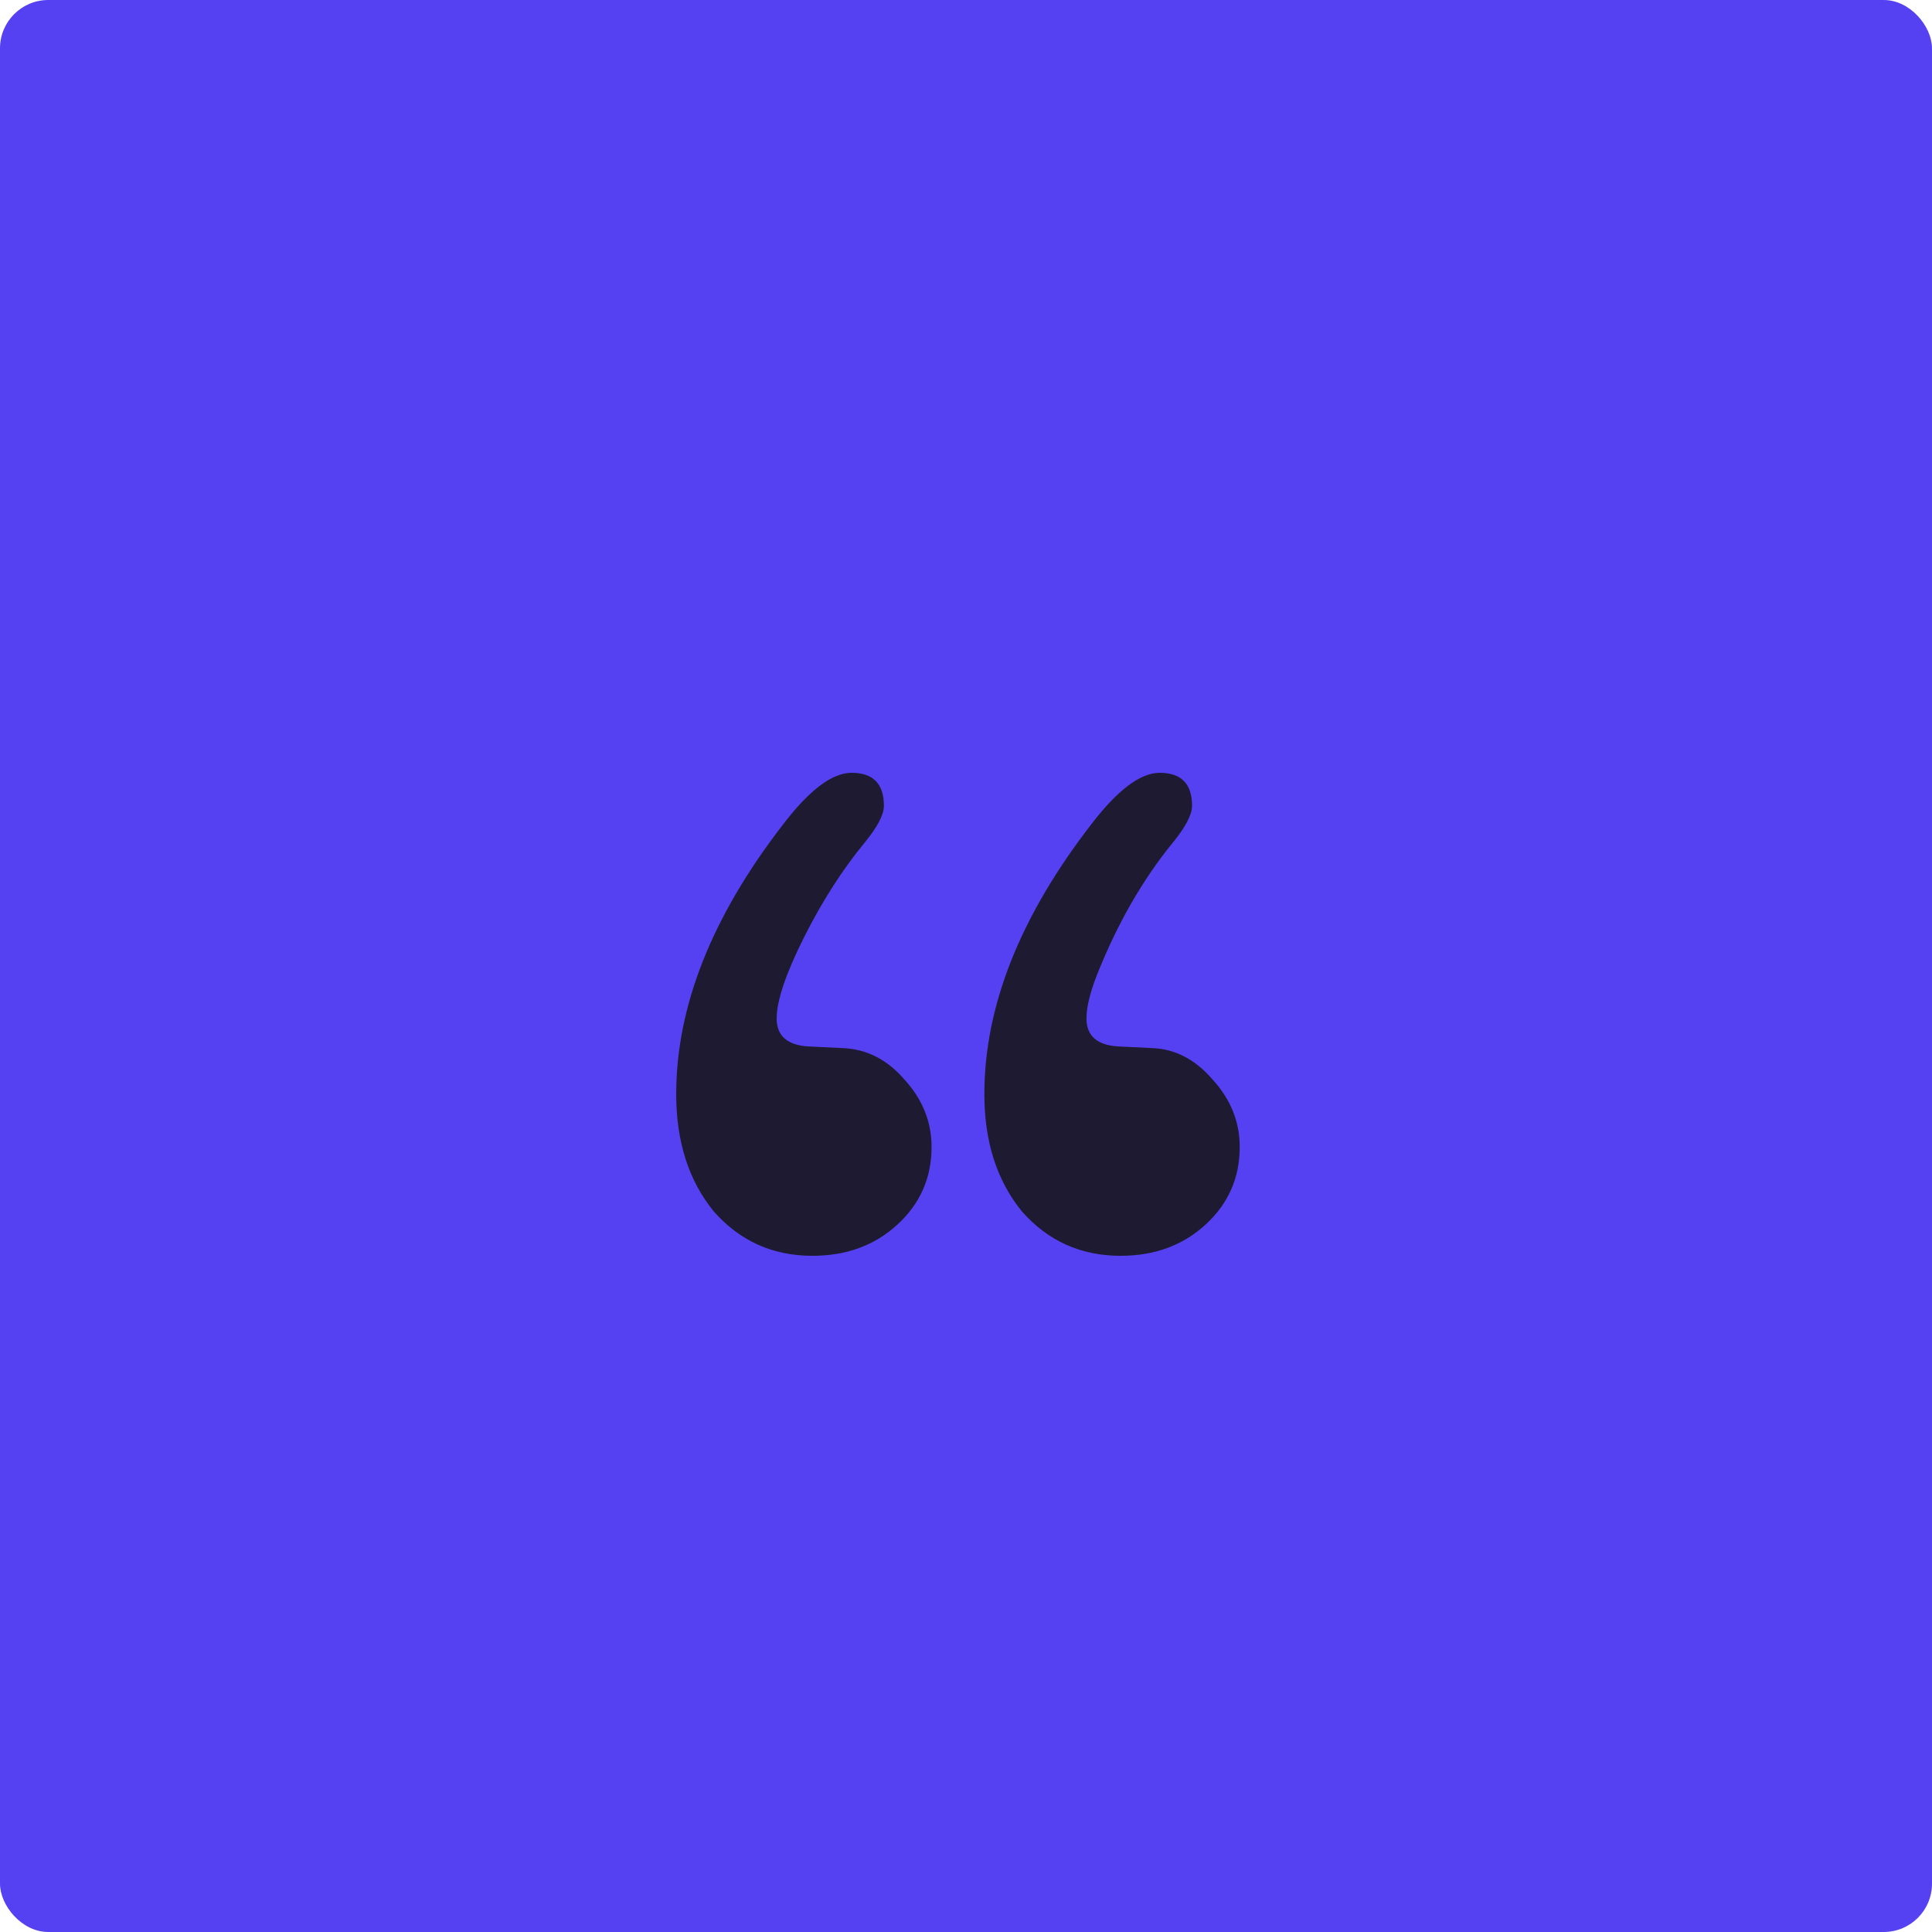 <svg width="40" height="40" viewBox="0 0 40 40" fill="none" xmlns="http://www.w3.org/2000/svg">
<rect width="40" height="40" rx="1" fill="#5641F2"/>
<path d="M22.494 21.085C22.494 21.449 22.718 21.643 23.164 21.666L23.869 21.7C24.339 21.722 24.75 21.939 25.103 22.348C25.479 22.758 25.667 23.224 25.667 23.747C25.667 24.384 25.432 24.919 24.962 25.352C24.492 25.784 23.904 26 23.199 26C22.377 26 21.695 25.693 21.155 25.078C20.638 24.441 20.38 23.634 20.38 22.655C20.38 20.835 21.12 18.969 22.6 17.058C23.141 16.353 23.611 16 24.01 16C24.456 16 24.68 16.227 24.68 16.683C24.68 16.865 24.55 17.115 24.292 17.433C23.658 18.207 23.129 19.129 22.706 20.198C22.565 20.562 22.494 20.858 22.494 21.085ZM16.08 21.085C16.08 21.449 16.303 21.643 16.749 21.666L17.454 21.7C17.948 21.722 18.371 21.939 18.723 22.348C19.099 22.758 19.287 23.224 19.287 23.747C19.287 24.384 19.052 24.919 18.582 25.352C18.112 25.784 17.525 26 16.82 26C15.997 26 15.316 25.693 14.775 25.078C14.258 24.441 14 23.634 14 22.655C14 20.835 14.74 18.969 16.221 17.058C16.761 16.353 17.231 16 17.63 16C18.077 16 18.3 16.227 18.3 16.683C18.3 16.865 18.171 17.115 17.912 17.433C17.442 18.002 17.02 18.662 16.643 19.413C16.267 20.164 16.08 20.721 16.08 21.085Z" fill="#1E1A31"/>
</svg>
